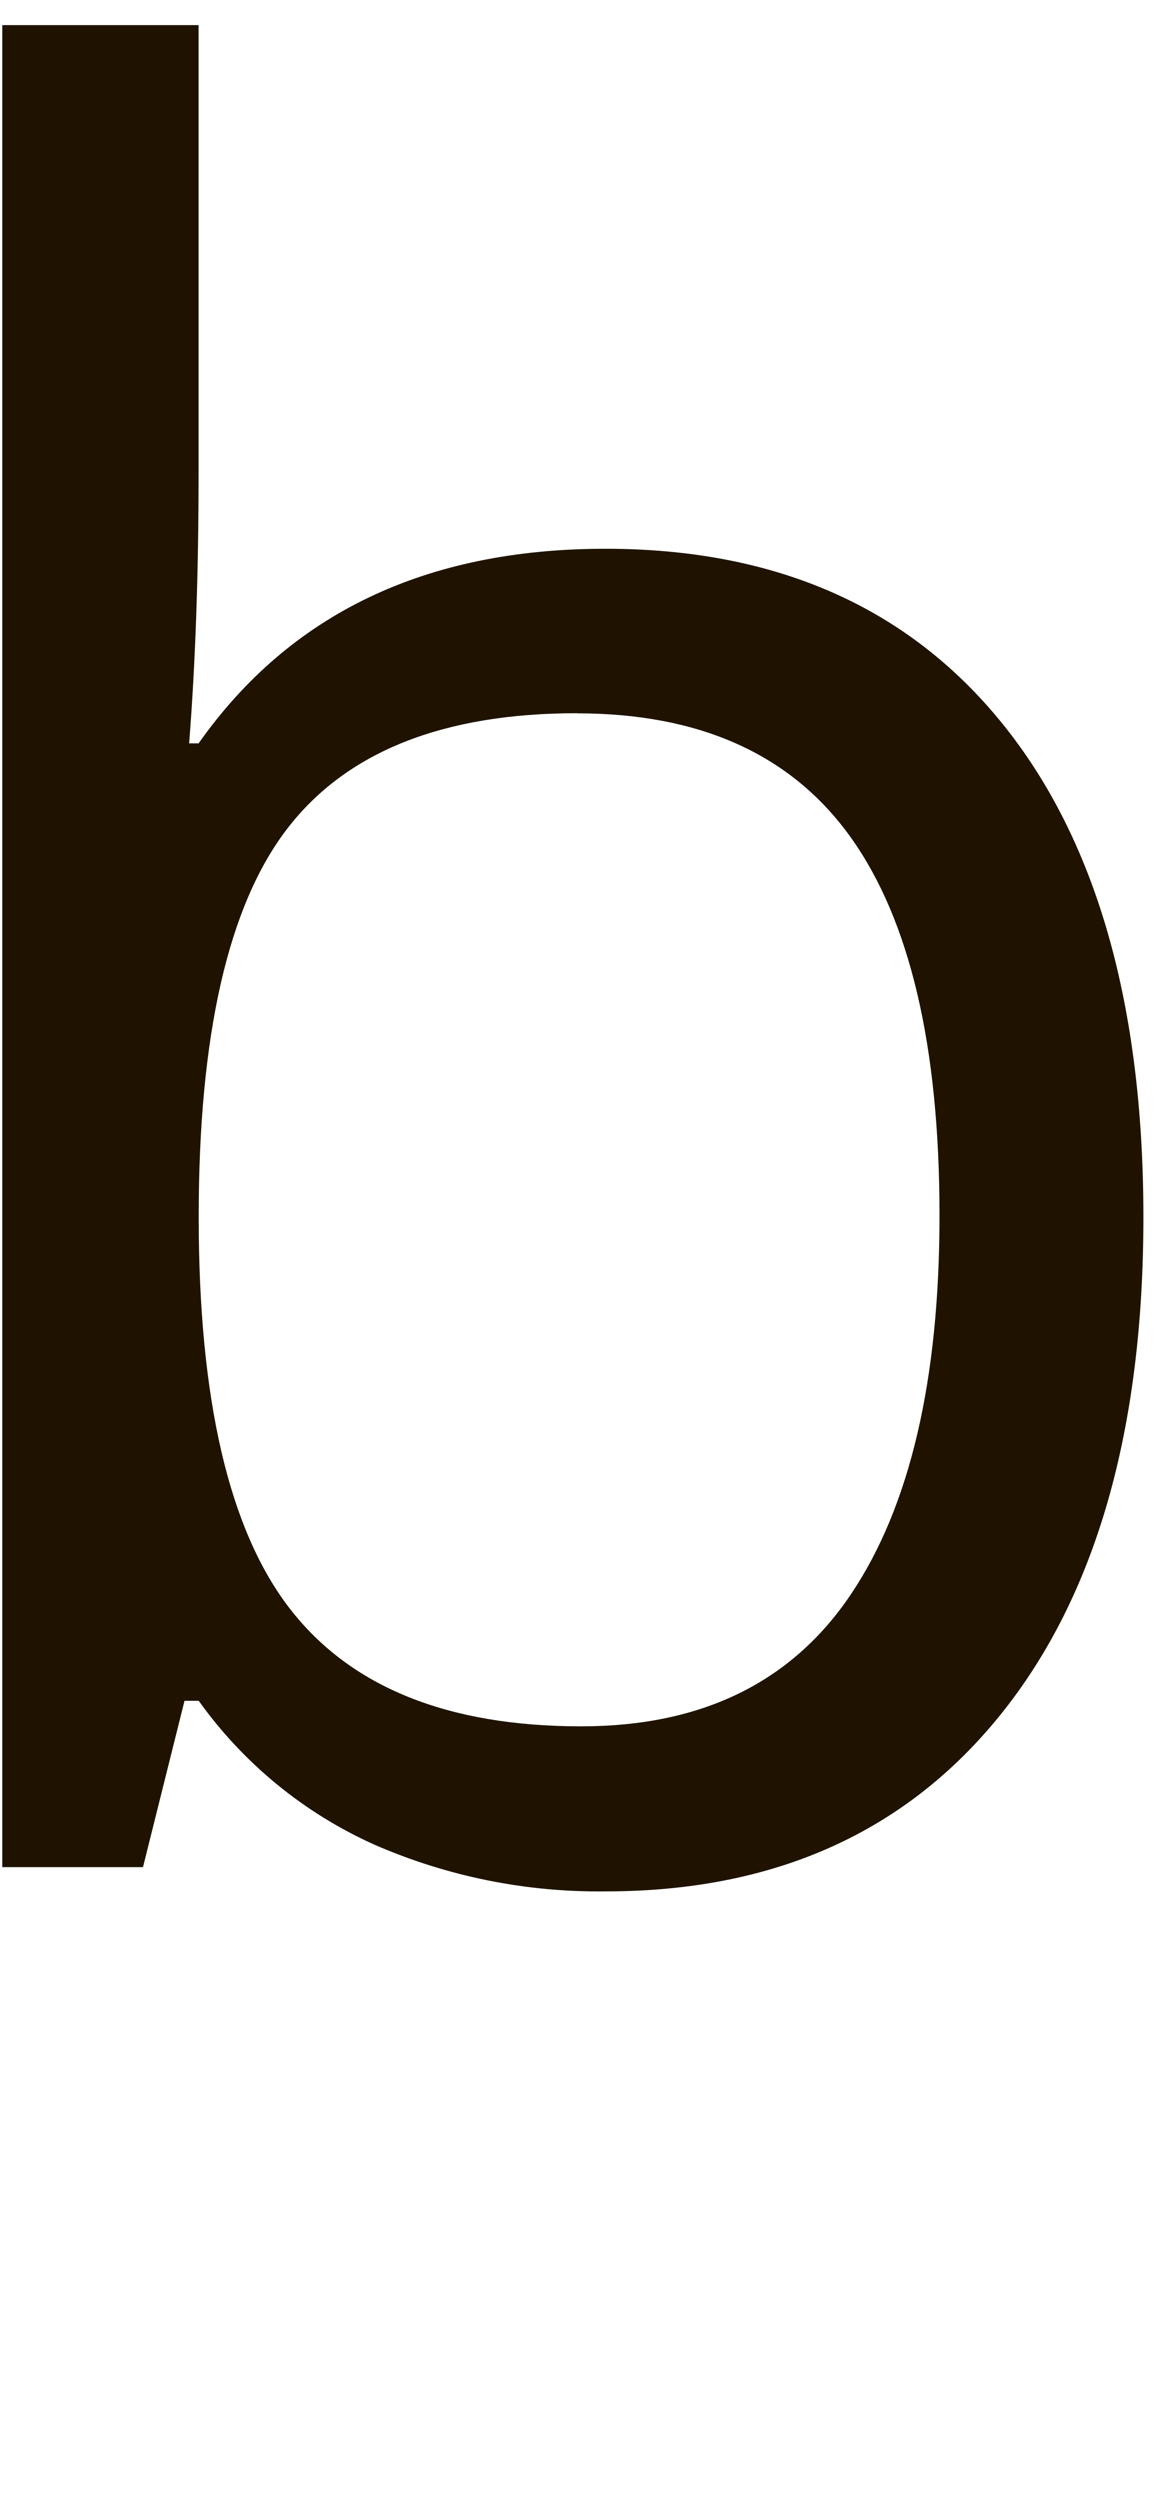 <?xml version="1.0" encoding="UTF-8"?>
<svg width="56px" height="121px" viewBox="0 0 56 121" version="1.1" xmlns="http://www.w3.org/2000/svg" xmlns:xlink="http://www.w3.org/1999/xlink">
    <!-- Generator: Sketch 42 (36781) - http://www.bohemiancoding.com/sketch -->
    <title>Artboard</title>
    <desc>Created with Sketch.</desc>
    <defs></defs>
    <g id="Page-1" stroke="none" stroke-width="1" fill="none" fill-rule="evenodd">
        <g id="1597x987" transform="translate(-672, -506)" fill-rule="nonzero" fill="#1F1300">
            <g id="byxa" transform="translate(672, 507.215)">
                <g id="b">
                    <g id="Layer_1">
                        <path d="M29.329,25.346 C37.576,25.346 43.981,28.161 48.545,33.793 C53.108,39.424 55.39,47.395 55.39,57.707 C55.39,68.019 53.089,76.036 48.486,81.757 C43.884,87.478 37.498,90.336 29.329,90.332 C25.478,90.38 21.661,89.608 18.131,88.068 C14.729,86.541 11.794,84.139 9.626,81.106 L8.939,81.106 L6.927,89.159 L0.111,89.159 L0.111,0 L9.62,0 L9.62,21.703 C9.62,26.552 9.467,30.907 9.162,34.766 L9.62,34.766 C14.05,28.486 20.62,25.346 29.329,25.346 Z M27.956,33.306 C21.465,33.306 16.786,35.167 13.919,38.89 C11.053,42.613 9.622,48.885 9.626,57.707 C9.626,66.529 11.096,72.841 14.037,76.642 C16.977,80.443 21.684,82.343 28.156,82.343 C33.998,82.343 38.352,80.214 41.219,75.955 C44.085,71.697 45.516,65.577 45.512,57.596 C45.512,49.423 44.081,43.332 41.219,39.324 C38.356,35.316 33.933,33.312 27.95,33.312 L27.956,33.306 Z" id="Shape"></path>
                    </g>
                </g>
            </g>
        </g>
        <g id="Artboard"></g>
    </g>
</svg>